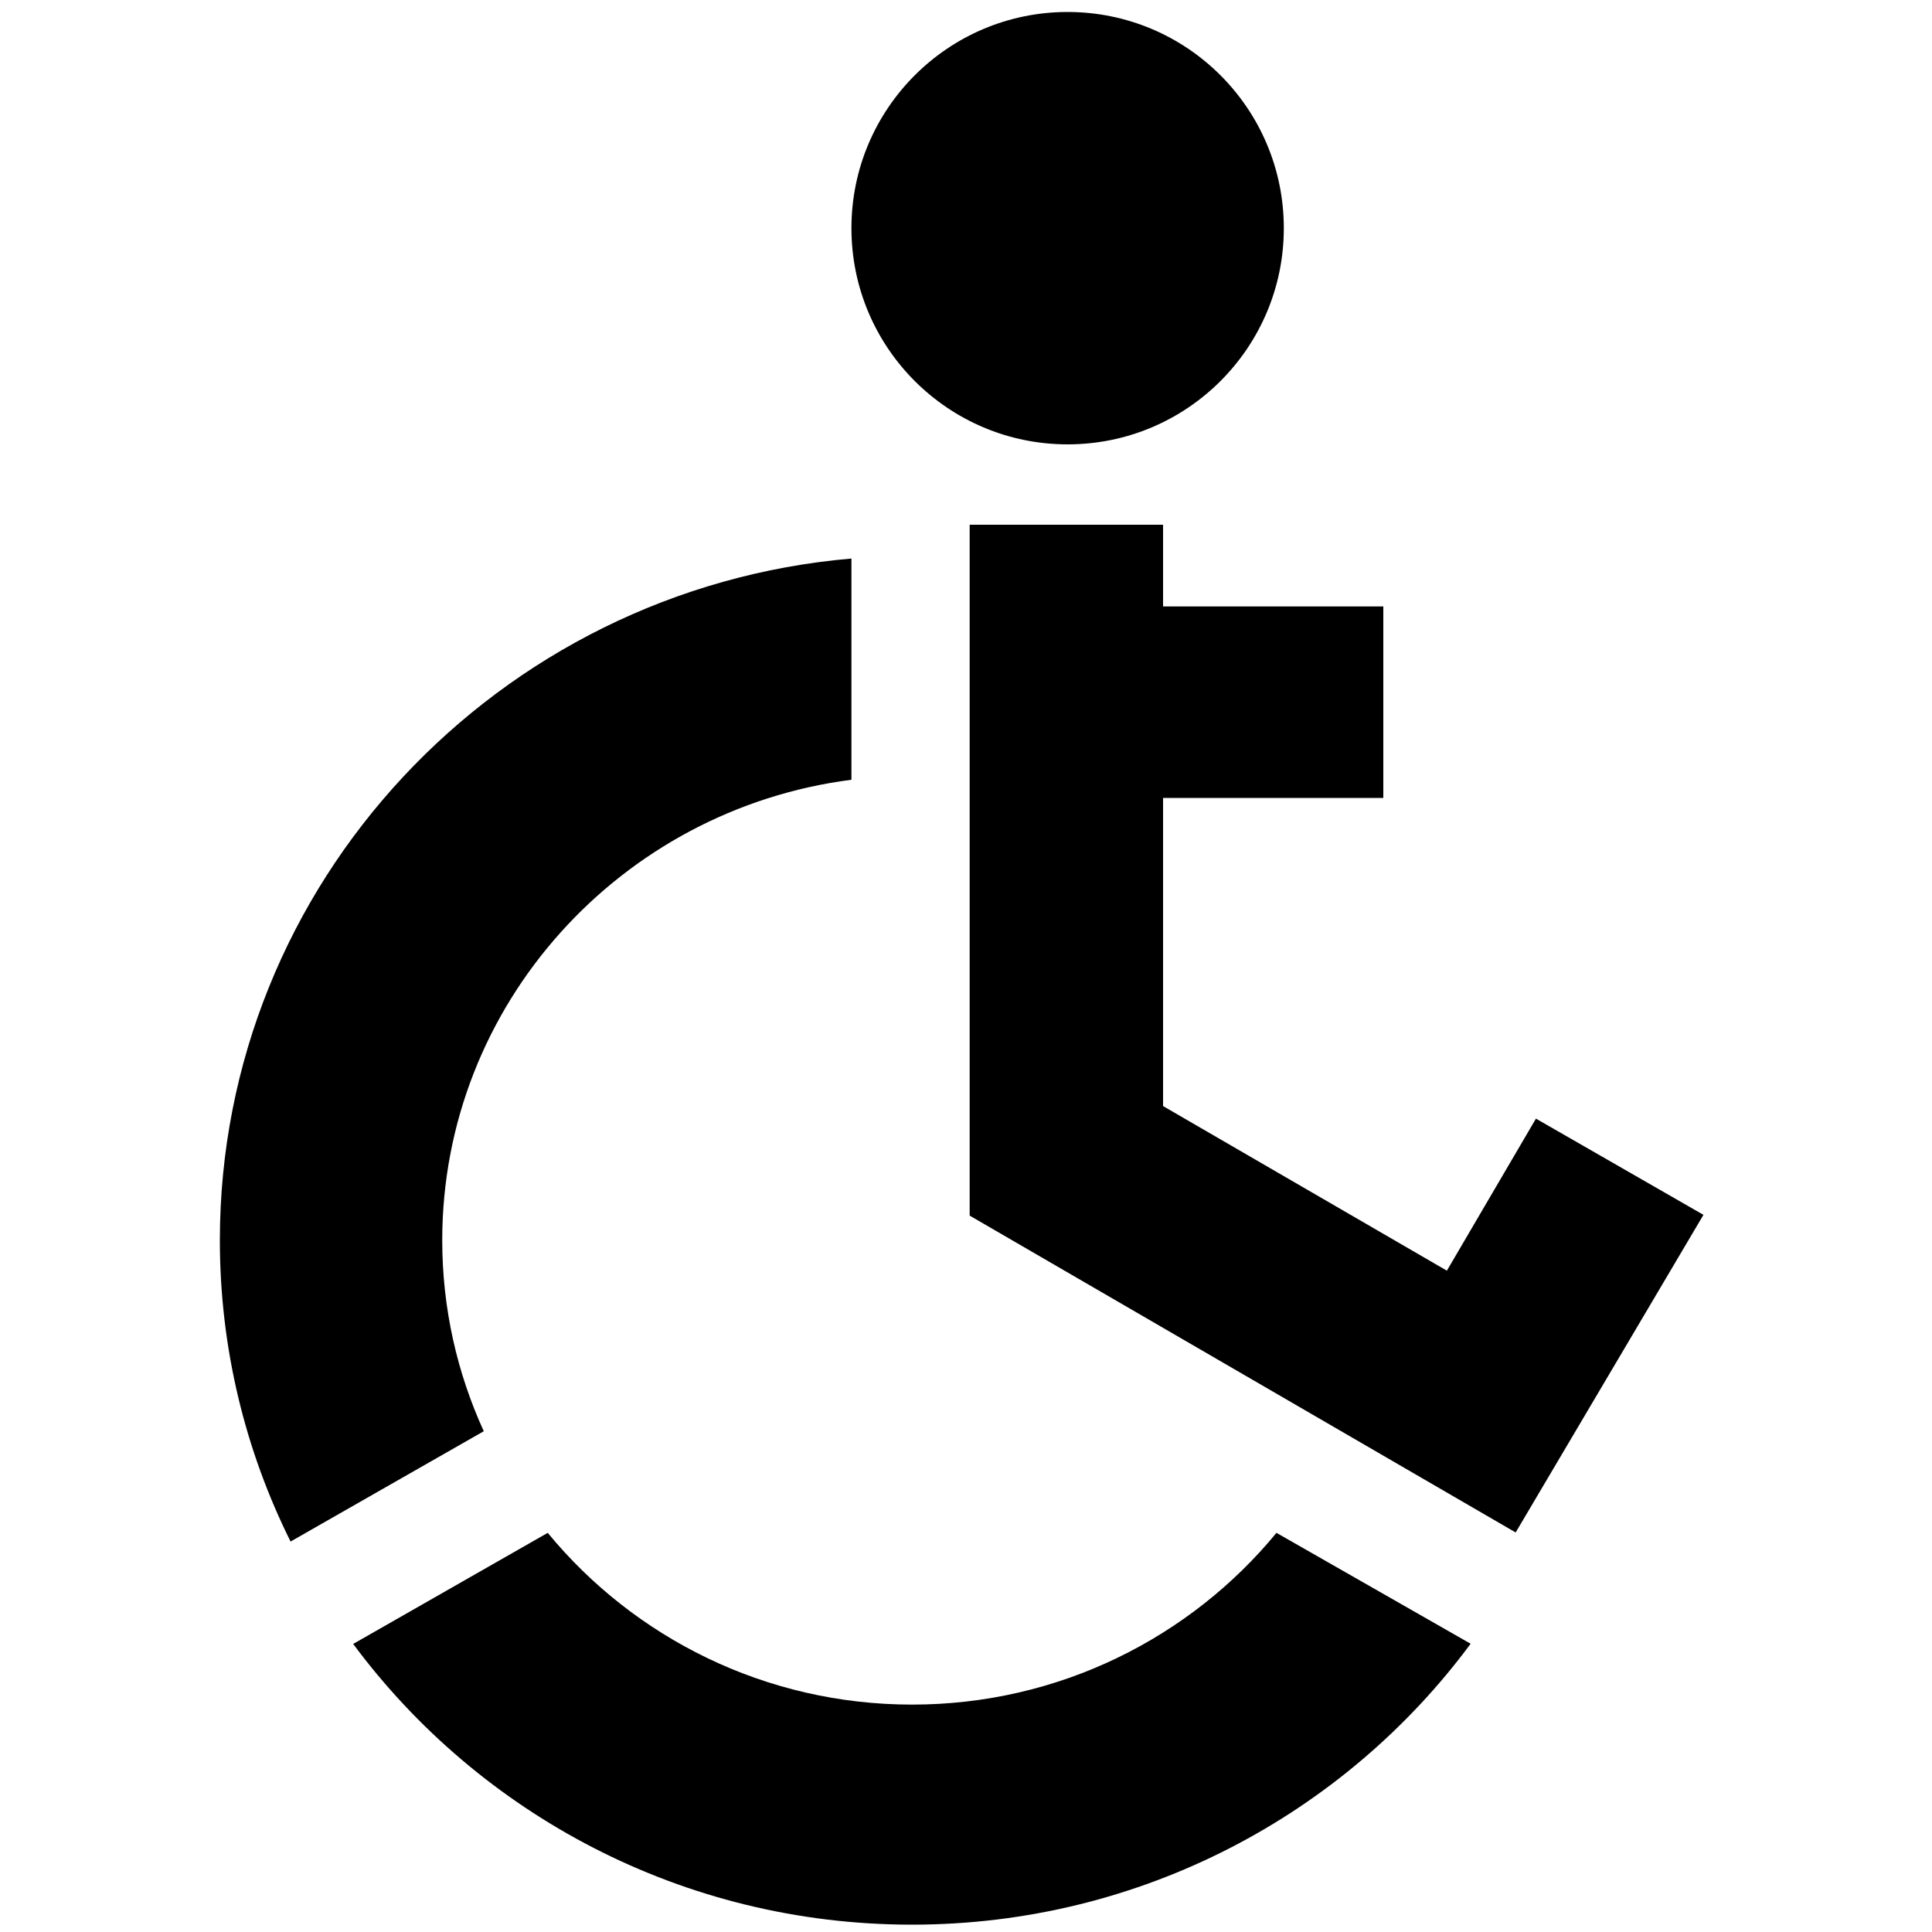 <?xml version="1.0" standalone="no"?>
<!--Created with Sketsa SVG Editor (http://www.kiyut.com)-->
<?xml-stylesheet type="text/css" href="..\healthcare.css" ?>
<svg contentScriptType="text/ecmascript" width="100.0px" xmlns:xlink="http://www.w3.org/1999/xlink" baseProfile="full"
    zoomAndPan="magnify" contentStyleType="text/css" height="100.0px" preserveAspectRatio="xMidYMid meet" xmlns="http://www.w3.org/2000/svg"
    version="1.0">
    <path d="M 25.04 74.08 c -1.38 -3.02 -2.15 -6.36 -2.15 -9.88 c 0.0 -12.21 9.25 -22.31 21.18 -23.84 V 28.91 C 25.78 
        30.48 11.38 45.71 11.38 64.2 c 0.0 5.59 1.32 10.89 3.66 15.59 L 25.04 74.08 z"/>
    <path d="M 66.07 79.34 c -4.46 5.42 -11.26 8.89 -18.86 8.89 s -14.4 -3.47 -18.86 -8.89 L 18.28 85.09 C 24.81 93.89 
        35.34 99.62 47.2 99.62 s 22.4 -5.73 28.92 -14.54 L 66.07 79.34 z"/>
    <circle cx="55.26" r="11.19" cy="11.81"/>
    <polygon points="88.17,62.88 79.5,57.9 74.89,65.77 60.2,57.25 60.2,41.3 71.6,41.3 71.6,31.39 60.2,31.39 60.2,27.16 
        50.19,27.16 50.19,62.92 78.45,79.32"/>
</svg>